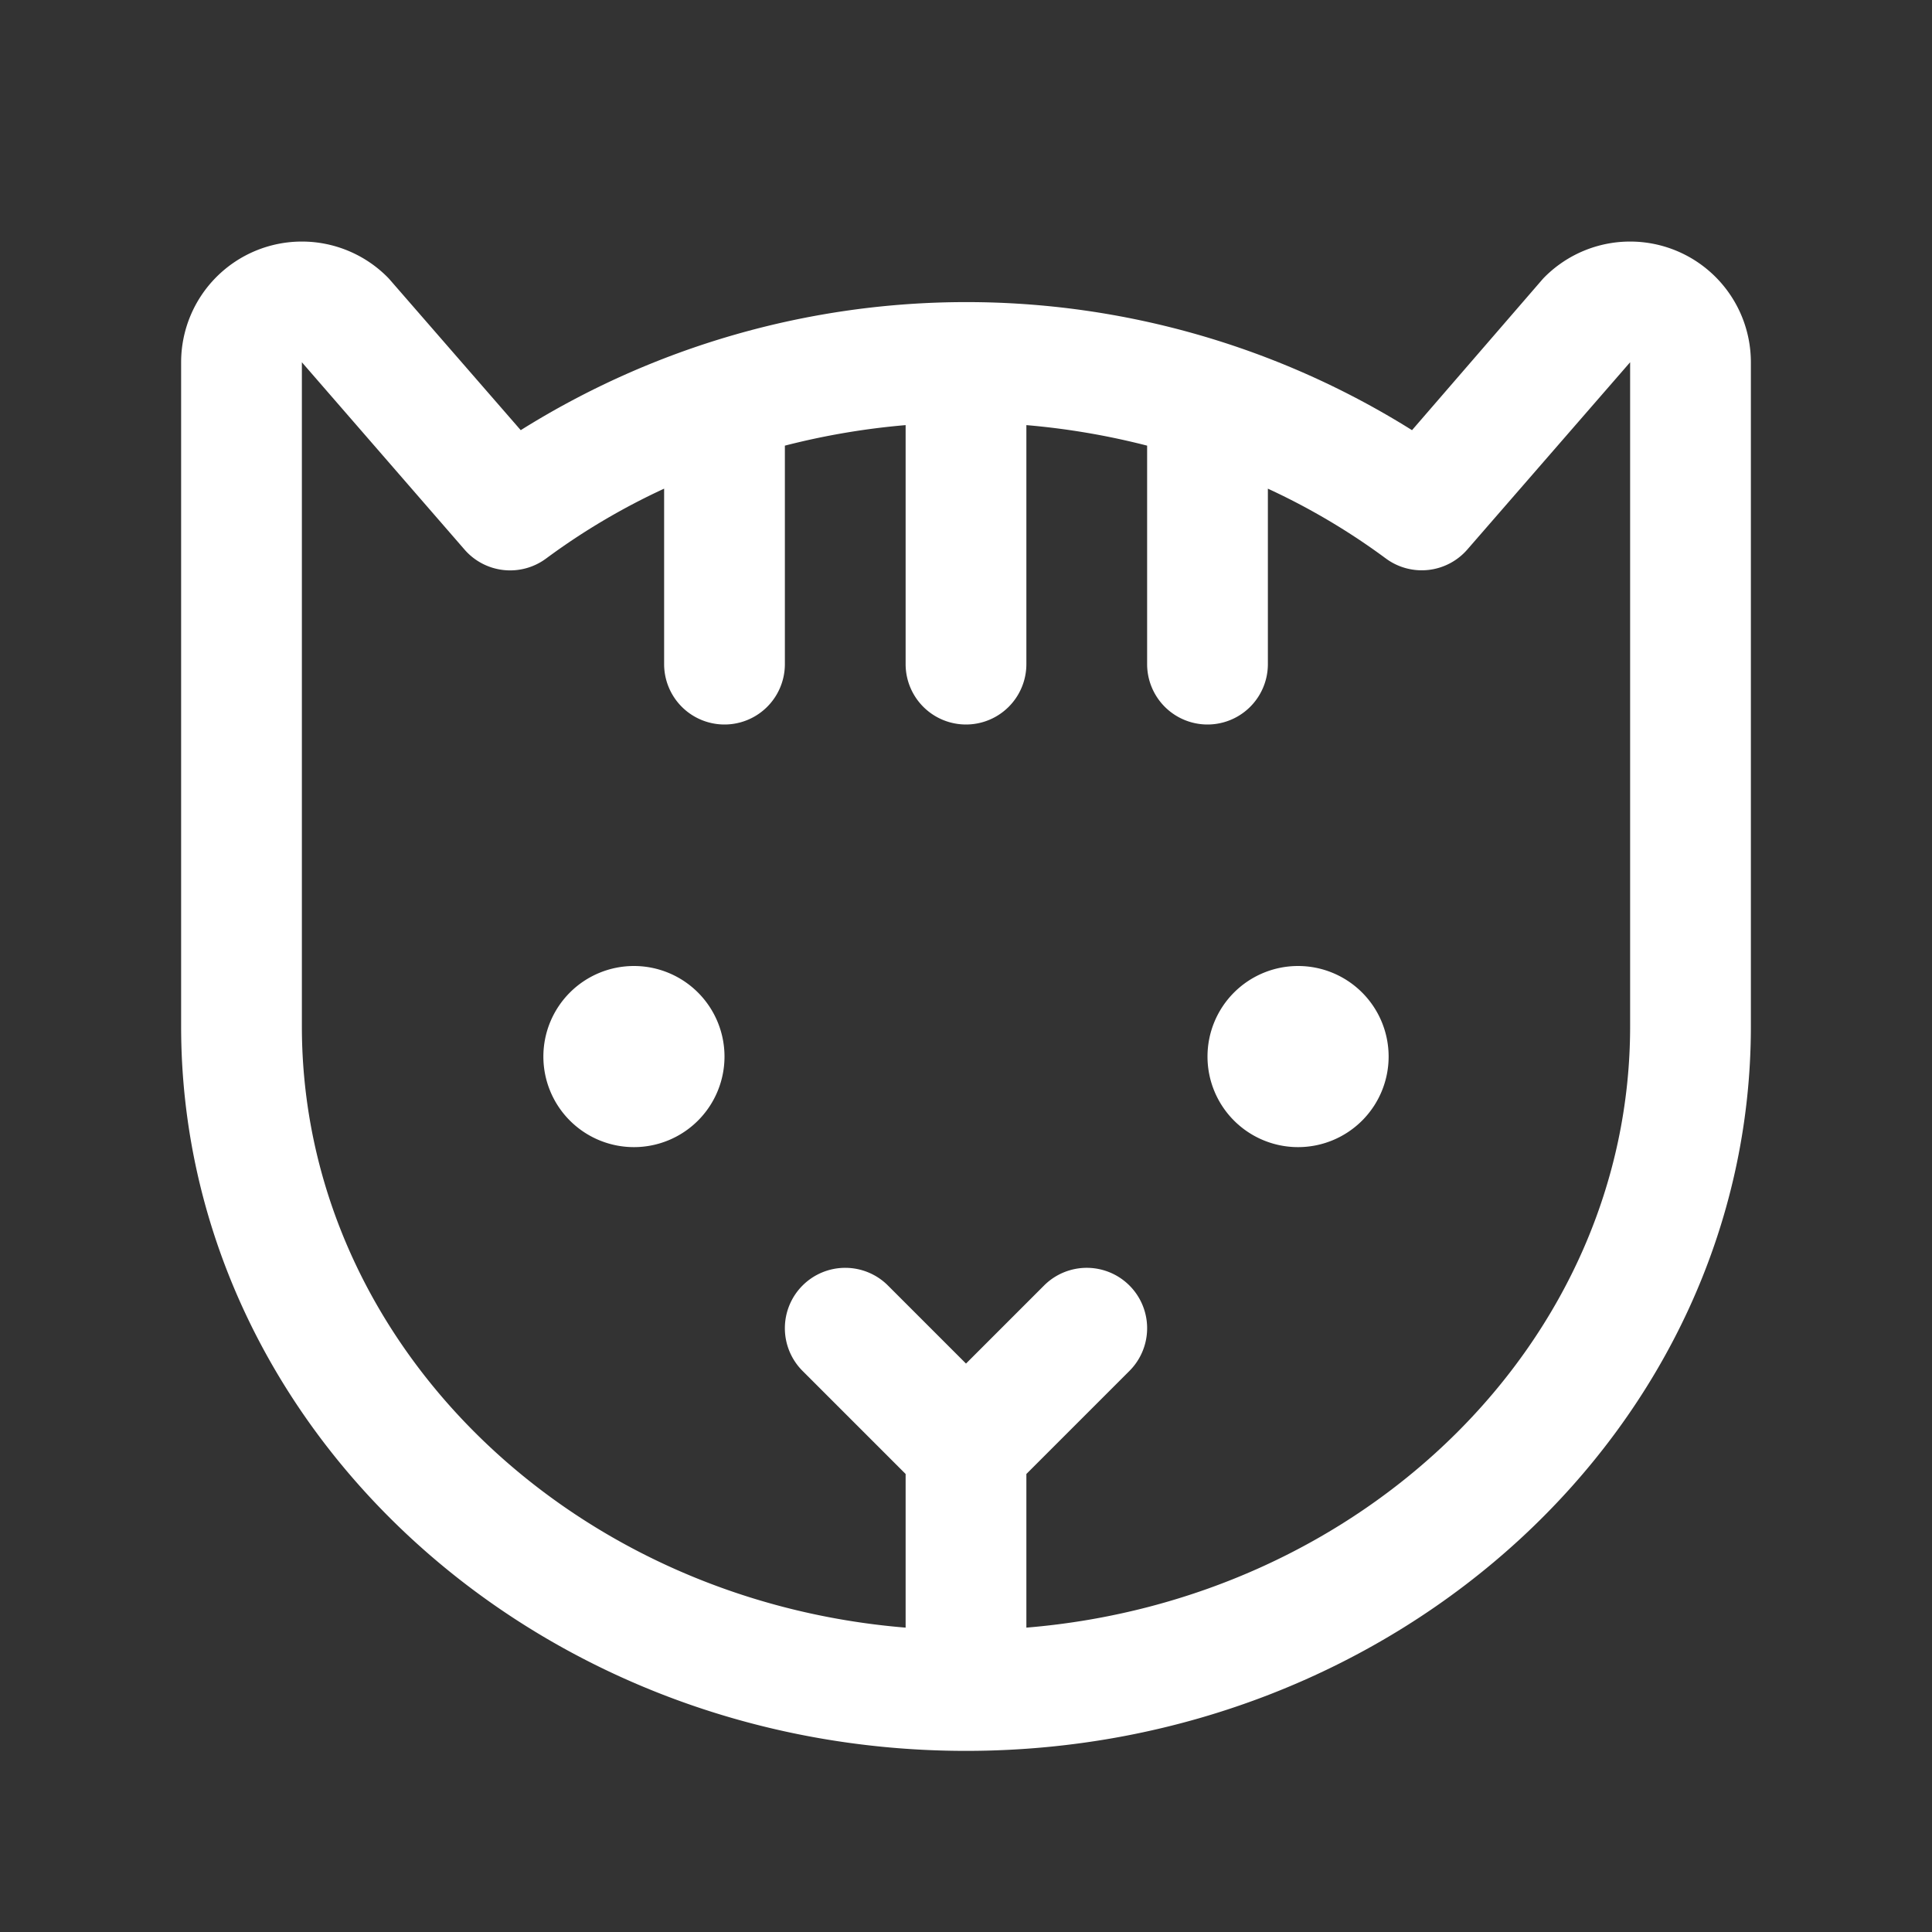 <svg fill="white" height="32" viewBox="0 0 256 256" width="32" xmlns="http://www.w3.org/2000/svg">
<rect x="0" y="0" width="256" height="256" fill="#333333" stroke="none"/>
<path d="M96,140a12,12,0,1,1-12-12A12,12,0,0,1,96,140Zm76-12a12,12,0,1,0,12,12A12,12,0,0,0,172,128Zm60-80v88c0,52.93-46.65,96-104,96S24,188.93,24,136V48A16,16,0,0,1,51.31,36.69c.14.14.26.27.38.41L69,57a111.22,111.22,0,0,1,118.1,0L204.31,37.1c.12-.14.24-.27.38-.41A16,16,0,0,1,232,48Zm-16,0-21.56,24.8A8,8,0,0,1,183.63,74,88.86,88.86,0,0,0,168,64.75V88a8,8,0,1,1-16,0V59.05a97.43,97.43,0,0,0-16-2.72V88a8,8,0,1,1-16,0V56.33a97.43,97.43,0,0,0-16,2.72V88a8,8,0,1,1-16,0V64.75A88.86,88.86,0,0,0,72.37,74a8,8,0,0,1-10.81-1.17L40,48v88c0,41.66,35.21,76,80,79.67V195.31l-13.66-13.66a8,8,0,0,1,11.32-11.31L128,180.68l10.34-10.34a8,8,0,0,1,11.32,11.31L136,195.31v20.36c44.79-3.69,80-38,80-79.67Z"></path>
</svg>
